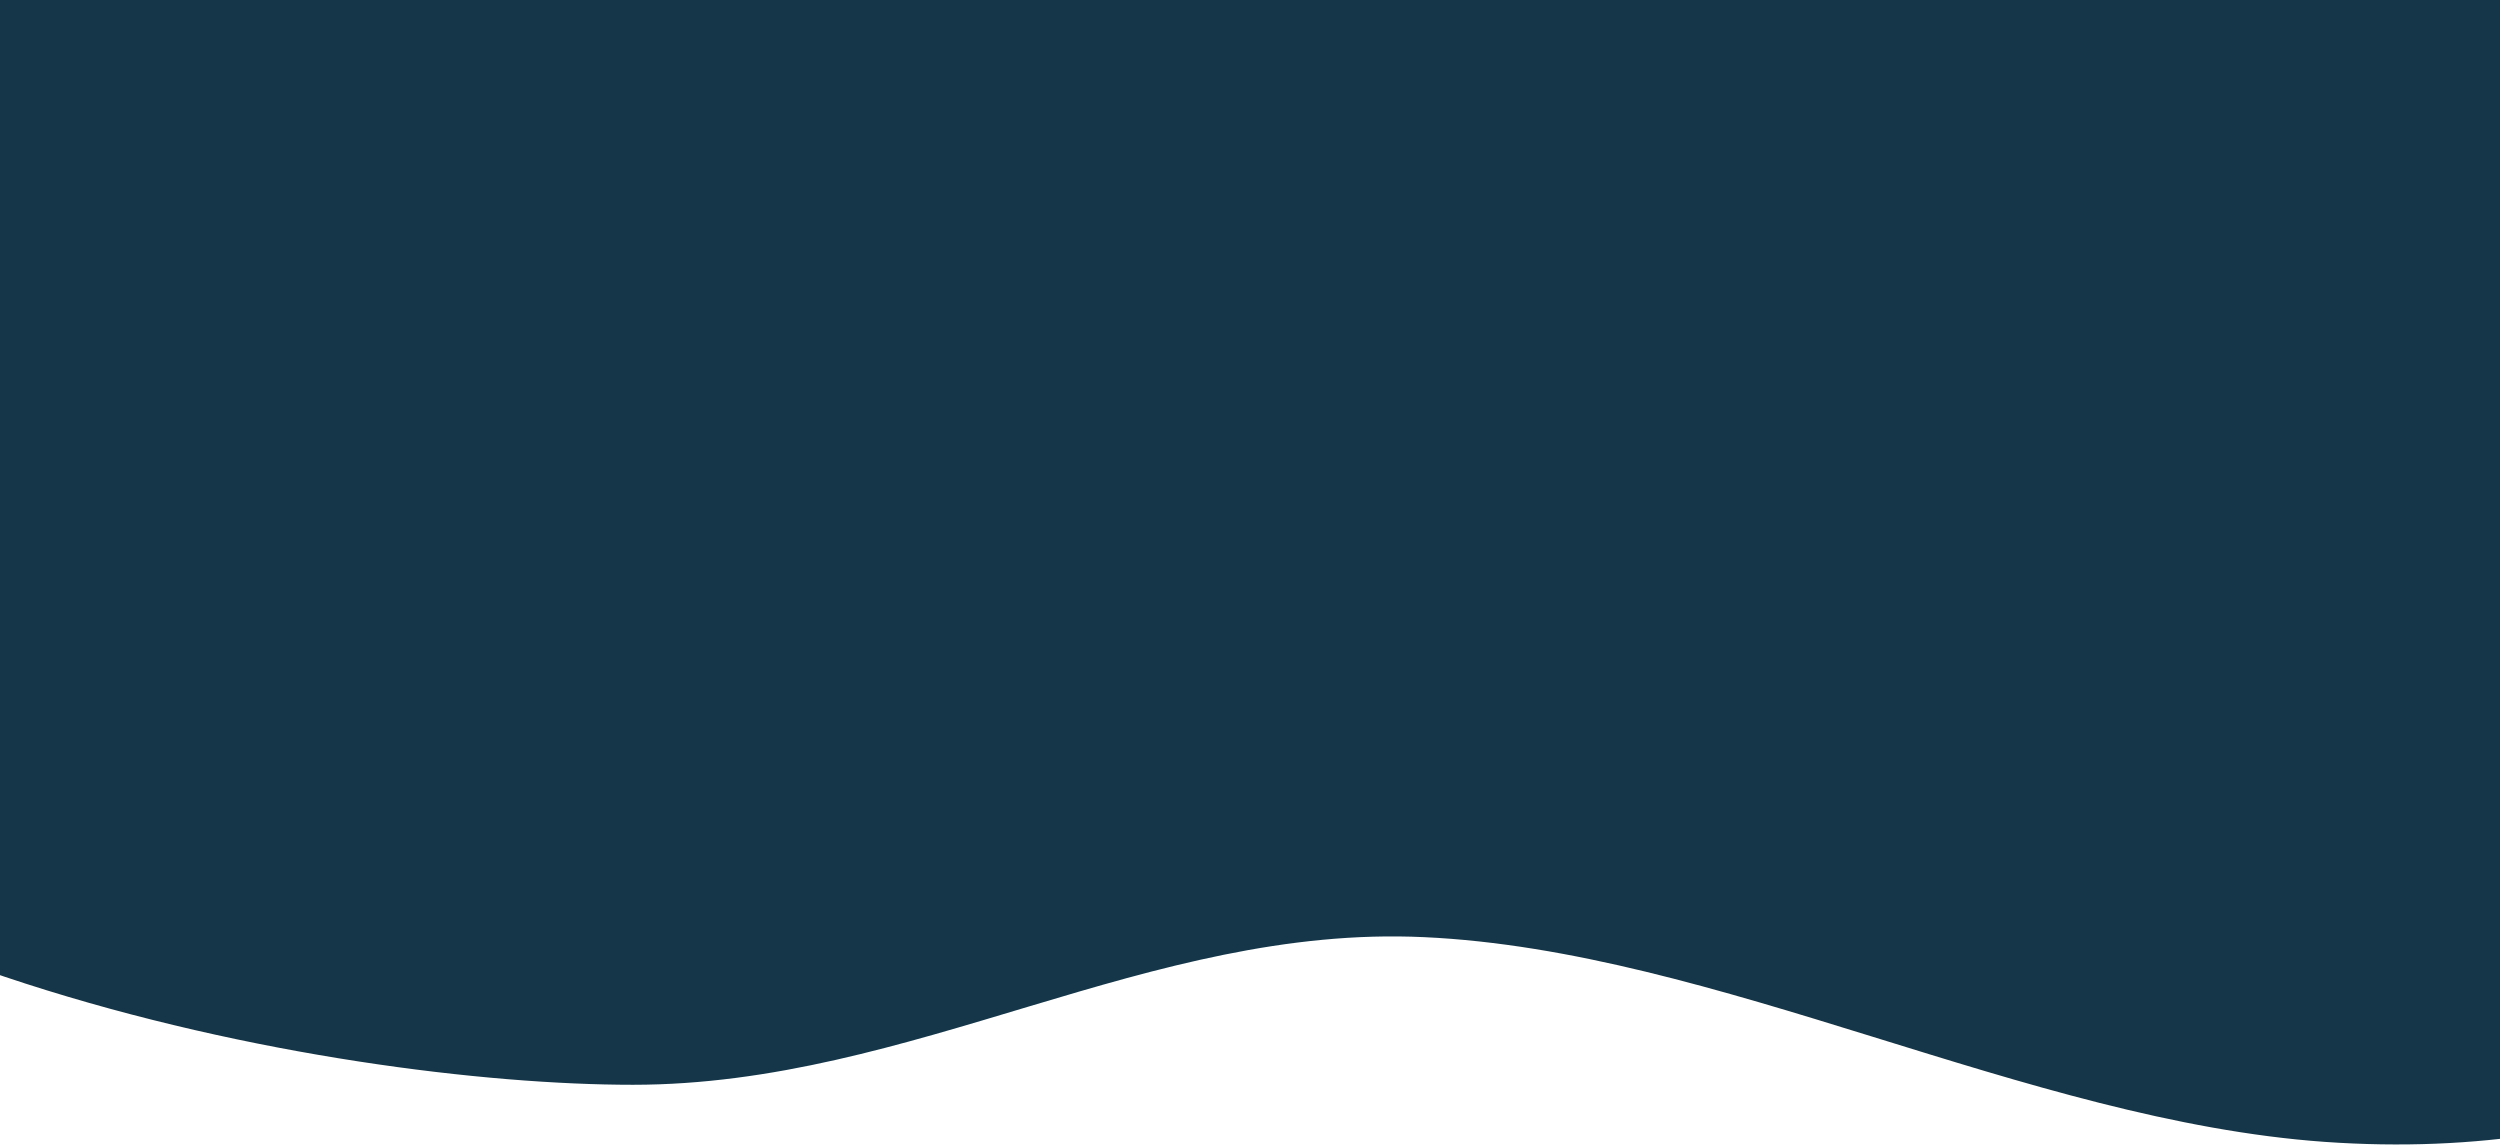<?xml version="1.0" encoding="UTF-8"?>
<svg width="1440px" height="660px" viewBox="0 0 1440 660" version="1.1" xmlns="http://www.w3.org/2000/svg" xmlns:xlink="http://www.w3.org/1999/xlink">
    <!-- Generator: Sketch 50.2 (55047) - http://www.bohemiancoding.com/sketch -->
    <title>photo</title>
    <desc>Created with Sketch.</desc>
    <defs>
        <path d="M1848.373,1336.419 C1692.943,1378.066 1537.405,1324.04 1386.249,1372.207 C1225.362,1423.343 1078.593,1564.052 915.672,1620.38 C748.015,1678.199 611.363,1645.593 447.063,1589.014 C18.416,1441.703 59.728,938.178 439.104,749.675 C738.032,601.114 1079.678,637.582 1394.997,552.366 C1626.489,489.709 2015.007,105.663 2227.278,361.445 C2336.494,493.115 2478.356,719.579 2422.63,904.448 C2353.875,1132.688 2012.716,1292.383 1848.373,1336.419 Z" id="path-1"></path>
    </defs>
    <g id="v2" stroke="none" stroke-width="1" fill="none" fill-rule="evenodd">
        <g id="tour-v2">
            <g id="header" transform="translate(-478, -844)">
                <g id="photo">
                    <mask id="mask-2" fill="white">
                        <use xlink:href="#path-1"></use>
                    </mask>
                    <use id="Combined-Shape" fill="#153648" transform="translate(1287.552, 962.657) scale(-1, 1) rotate(15) translate(-1287.552, -962.657) " xlink:href="#path-1"></use>
                </g>
            </g>
        </g>
    </g>
</svg>